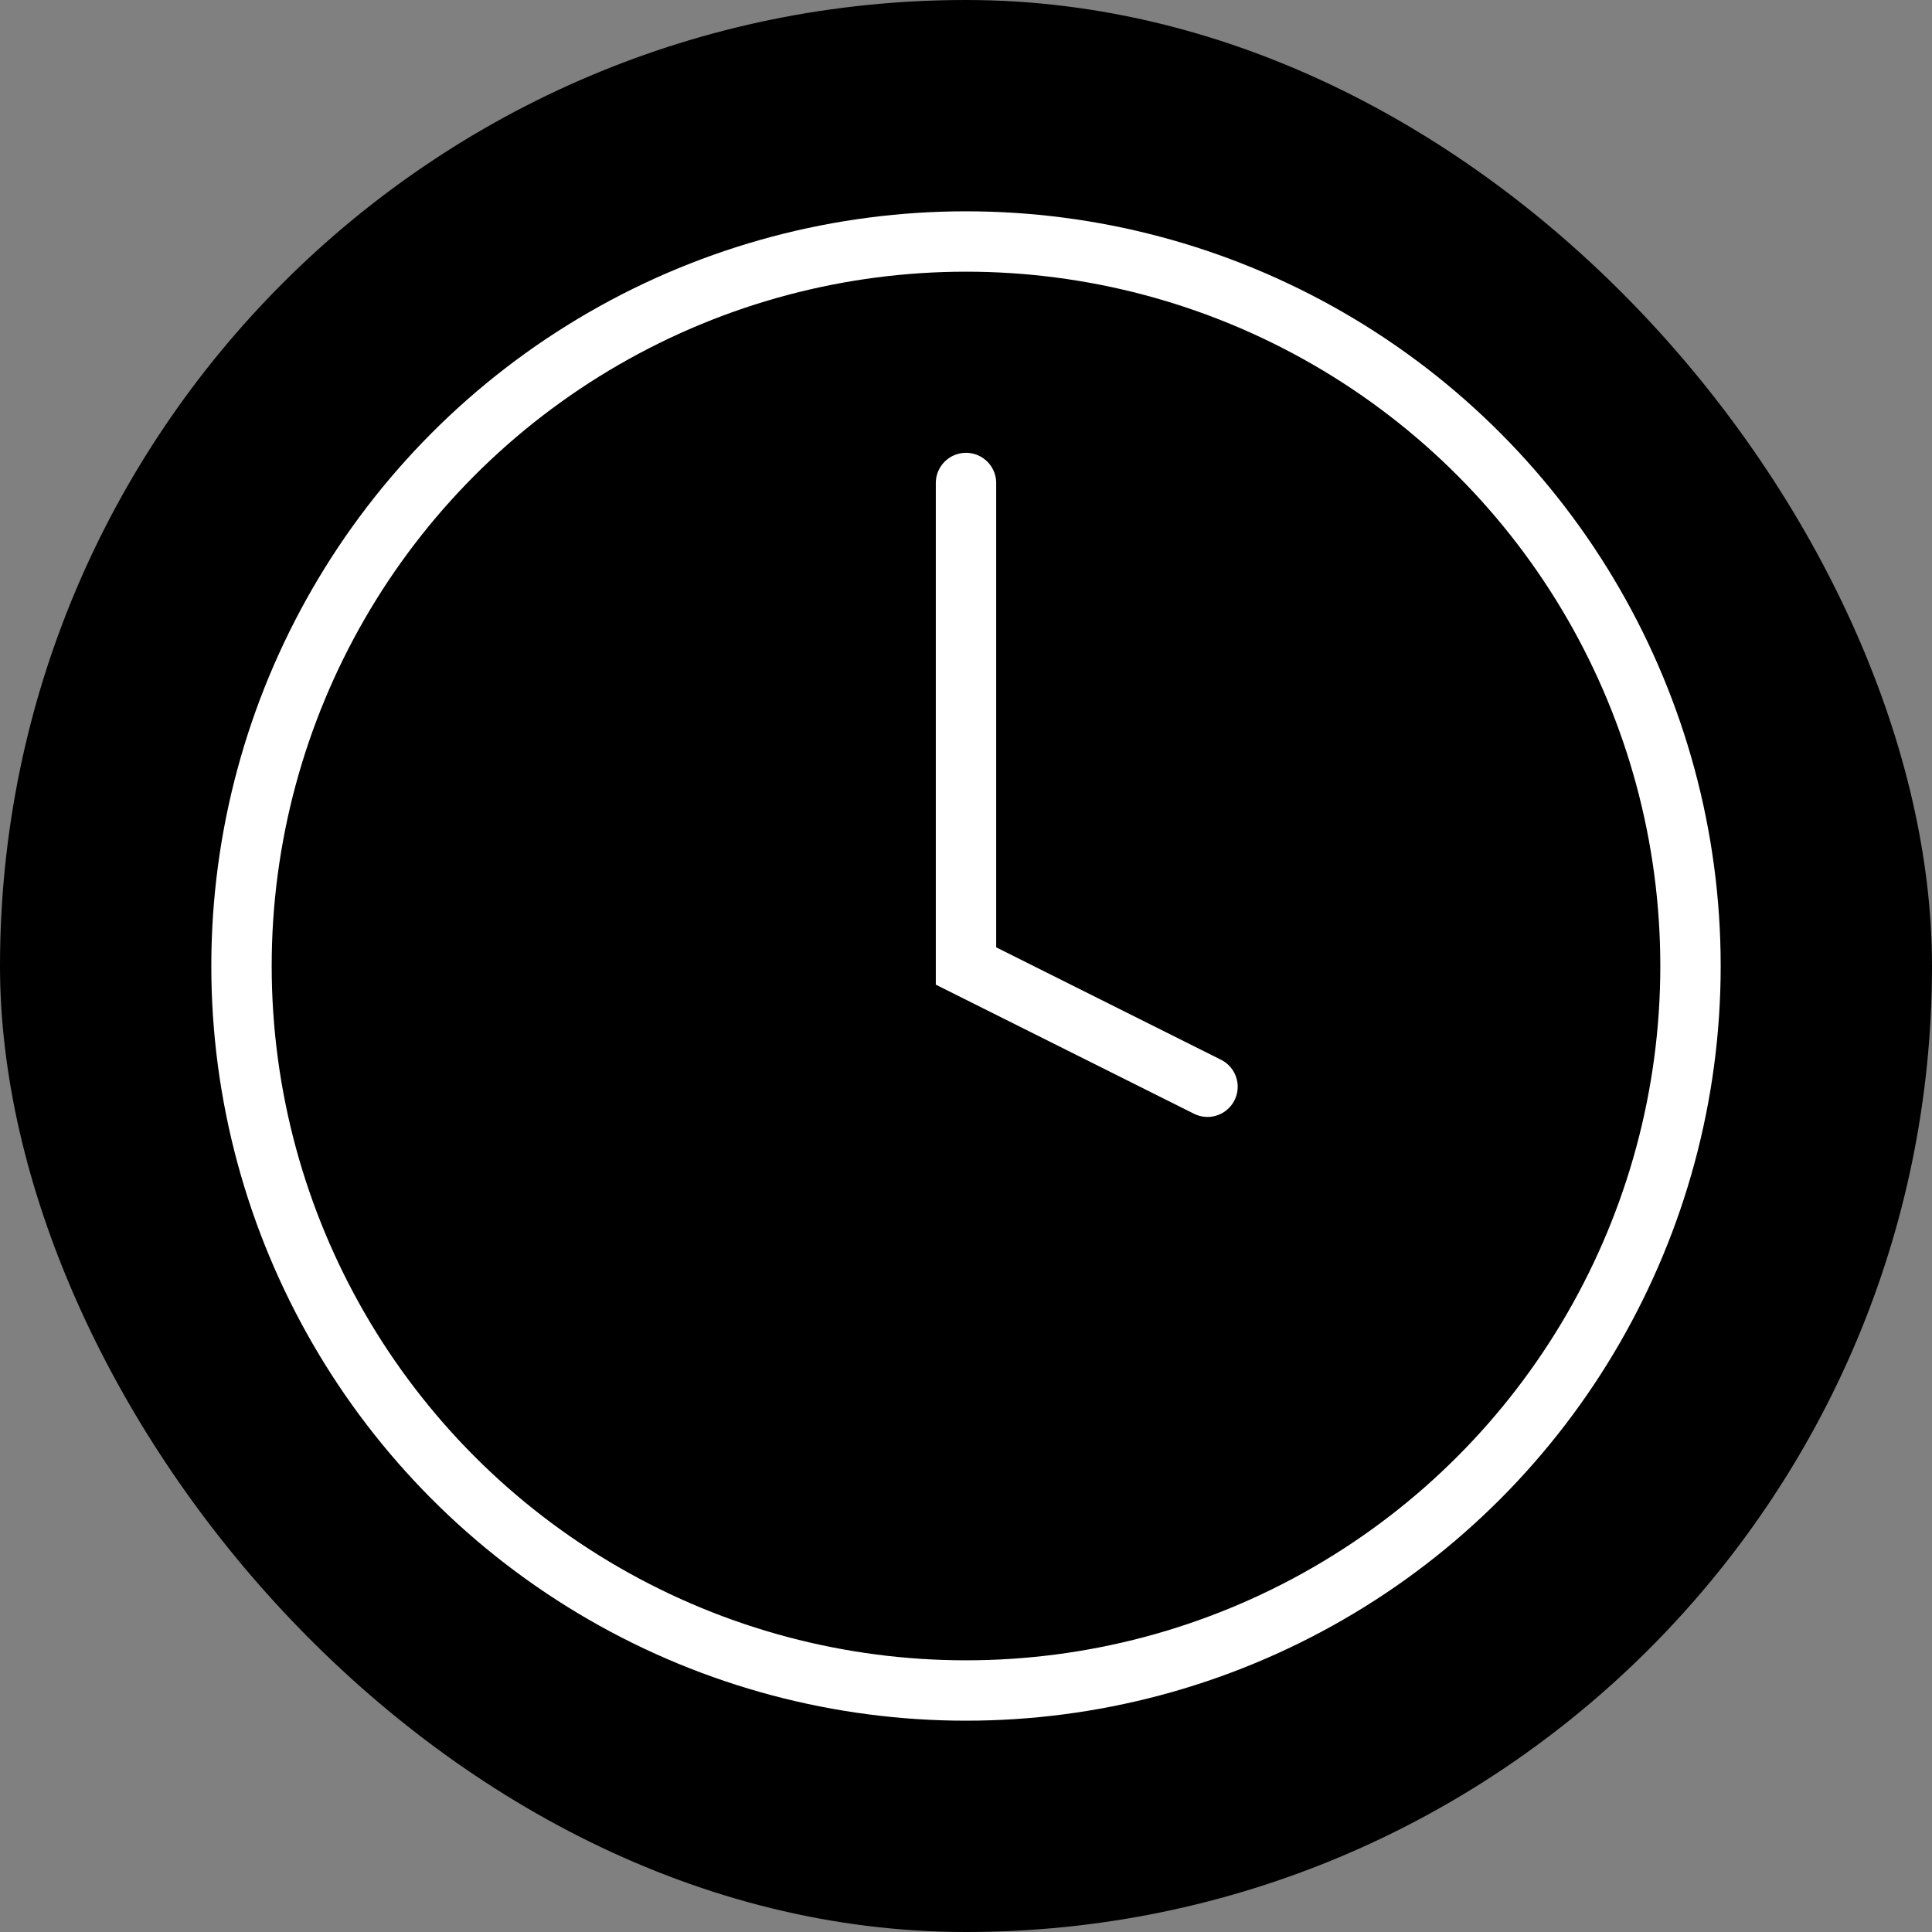 <svg width="32" height="32" viewBox="0 0 32 32" fill="none" xmlns="http://www.w3.org/2000/svg">
  <rect x="0" y="0" width="32" height="32" fill="#808080" stroke="none"/>
  <rect width="32" height="32" rx="16" fill="#000000" />
  <circle cx="16" cy="16" r="12" stroke="white" stroke-width="1" />
  <path d="M16 8V16L20 18" stroke="white" stroke-width="1" stroke-linecap="round" />
</svg>
